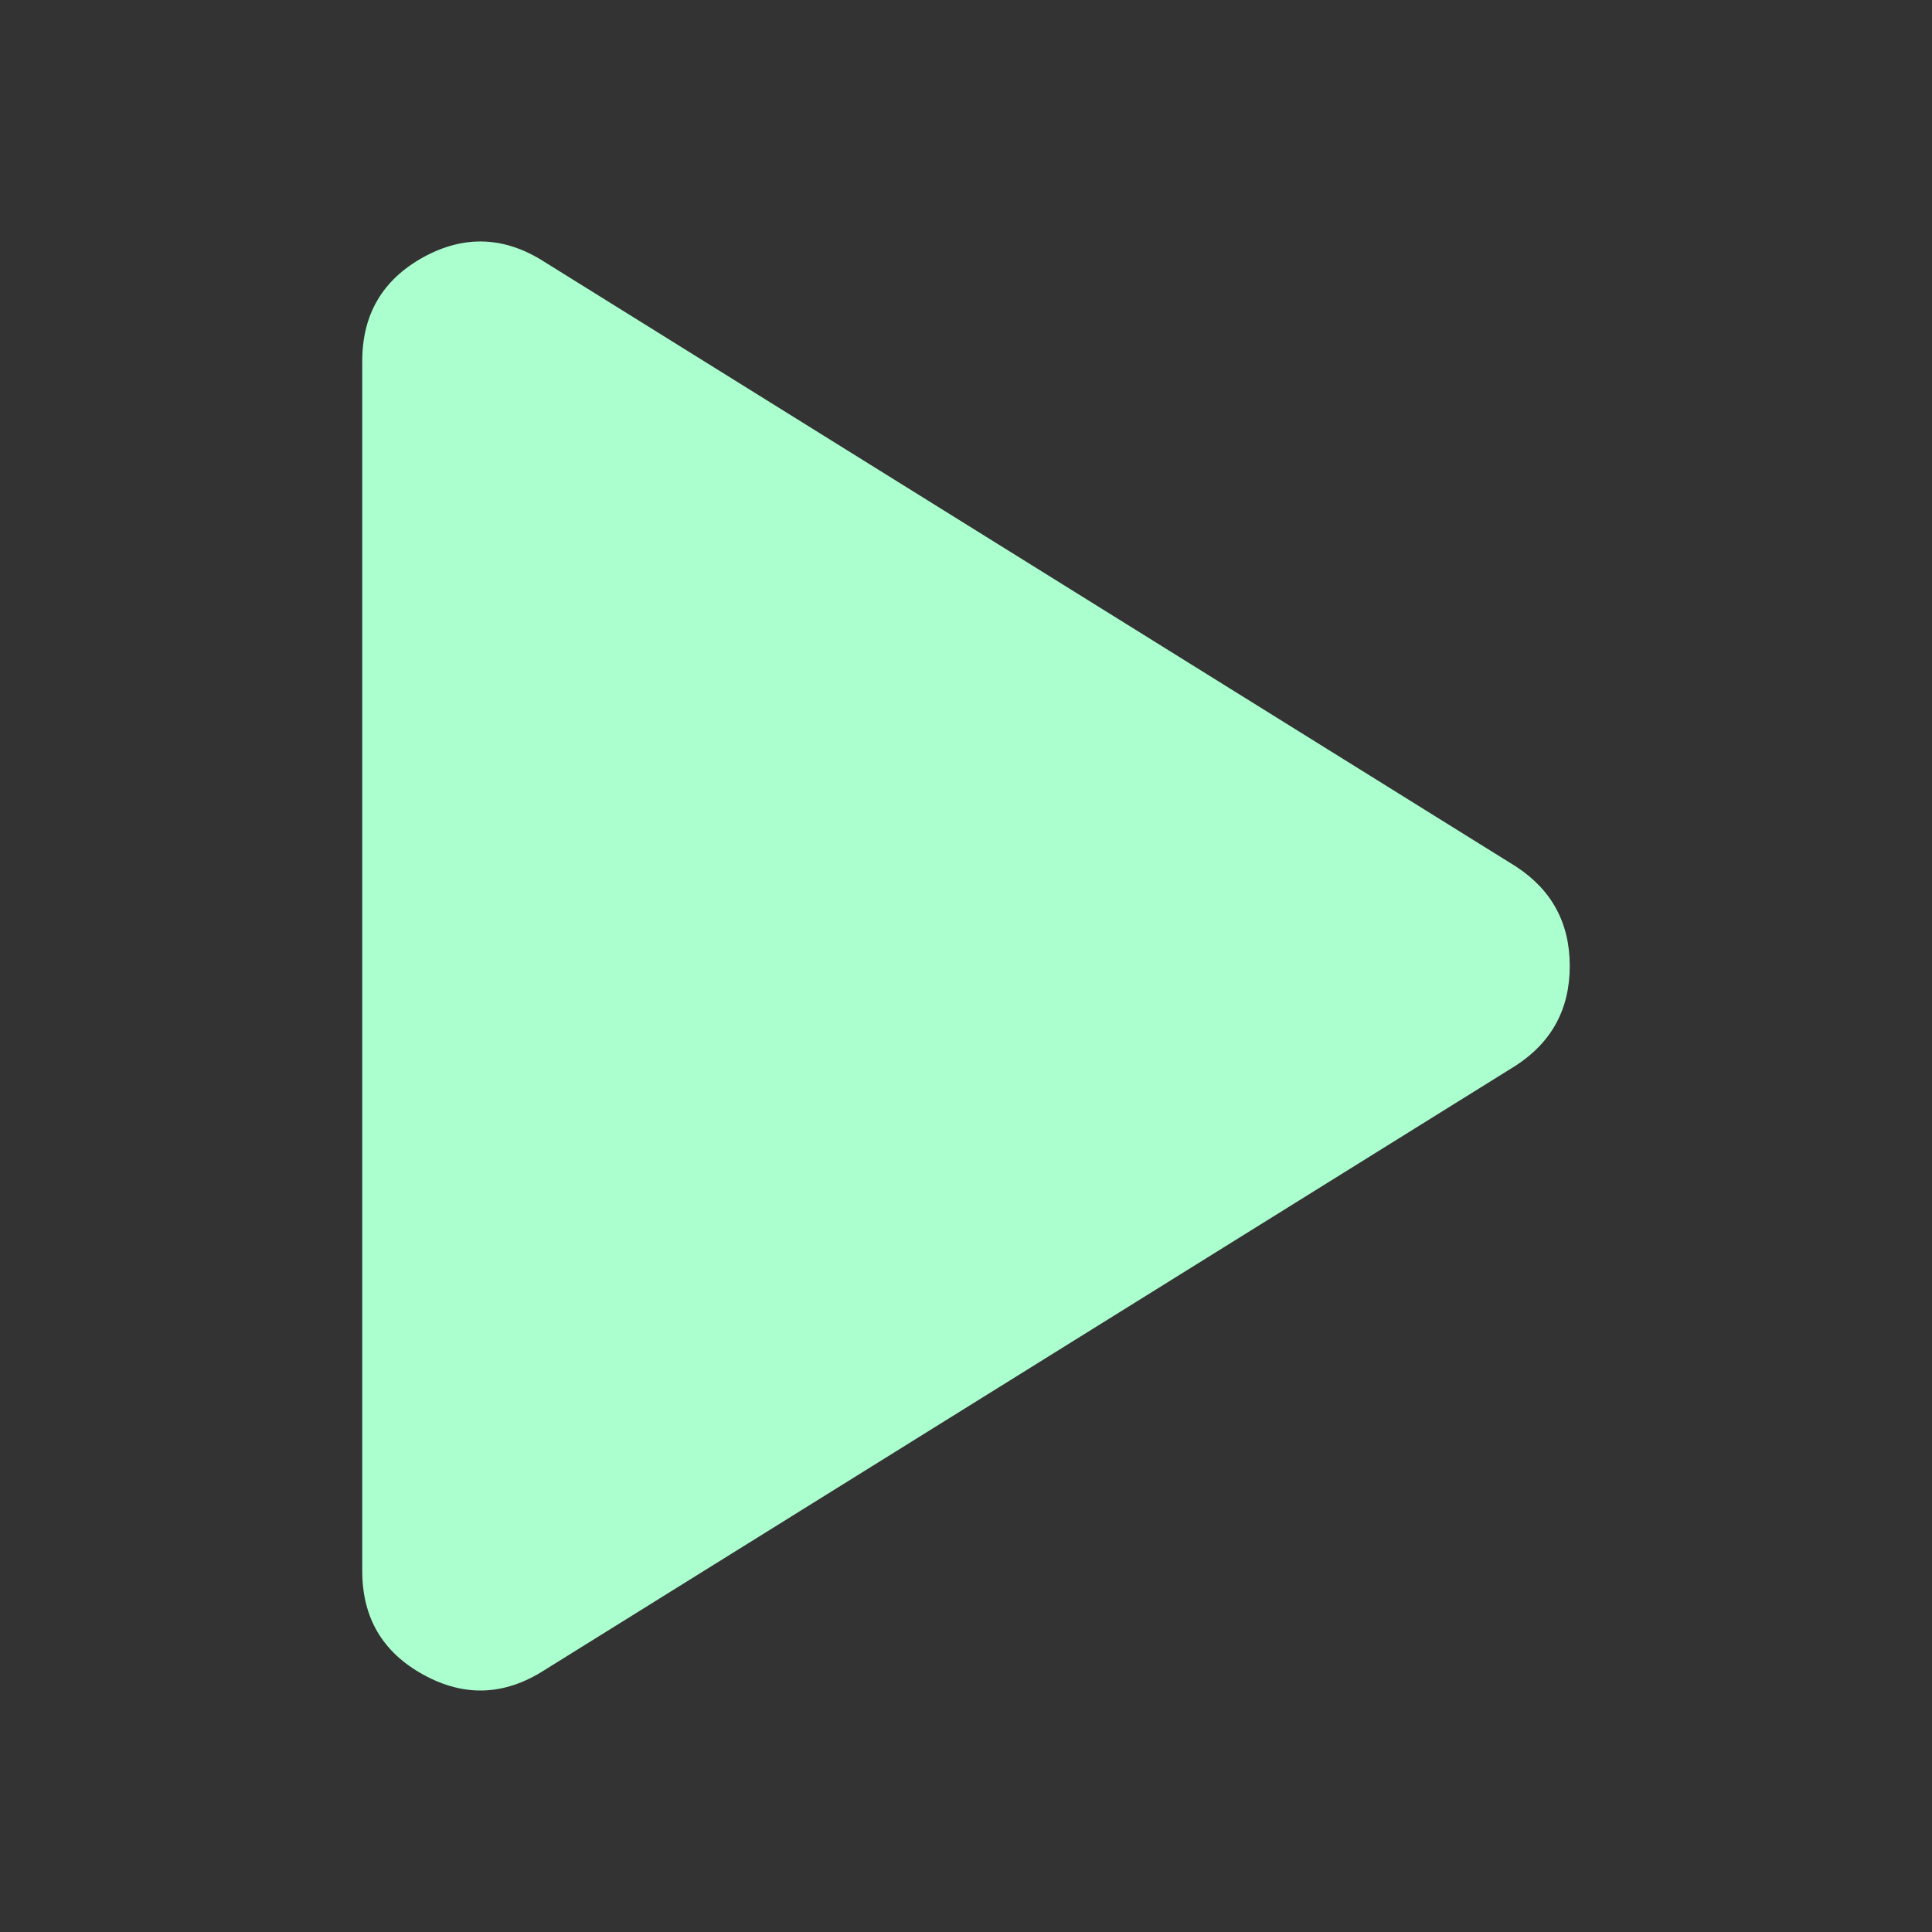<svg width="16" height="16" viewBox="0 0 16 16" fill="none" xmlns="http://www.w3.org/2000/svg">
<rect x="0" y="0" width="16" height="16" fill="#333333" stroke="none"/>
<path d="M4.506 13.833C4.177 14.043 3.843 14.055 3.506 13.869C3.169 13.684 3 13.398 3 13.01V2.99C3 2.603 3.169 2.316 3.506 2.13C3.843 1.945 4.177 1.957 4.506 2.167L12.556 7.177C12.852 7.371 13 7.645 13 8C13 8.355 12.852 8.629 12.556 8.823L4.506 13.833Z" fill="#ABFFCE"/>
</svg>

